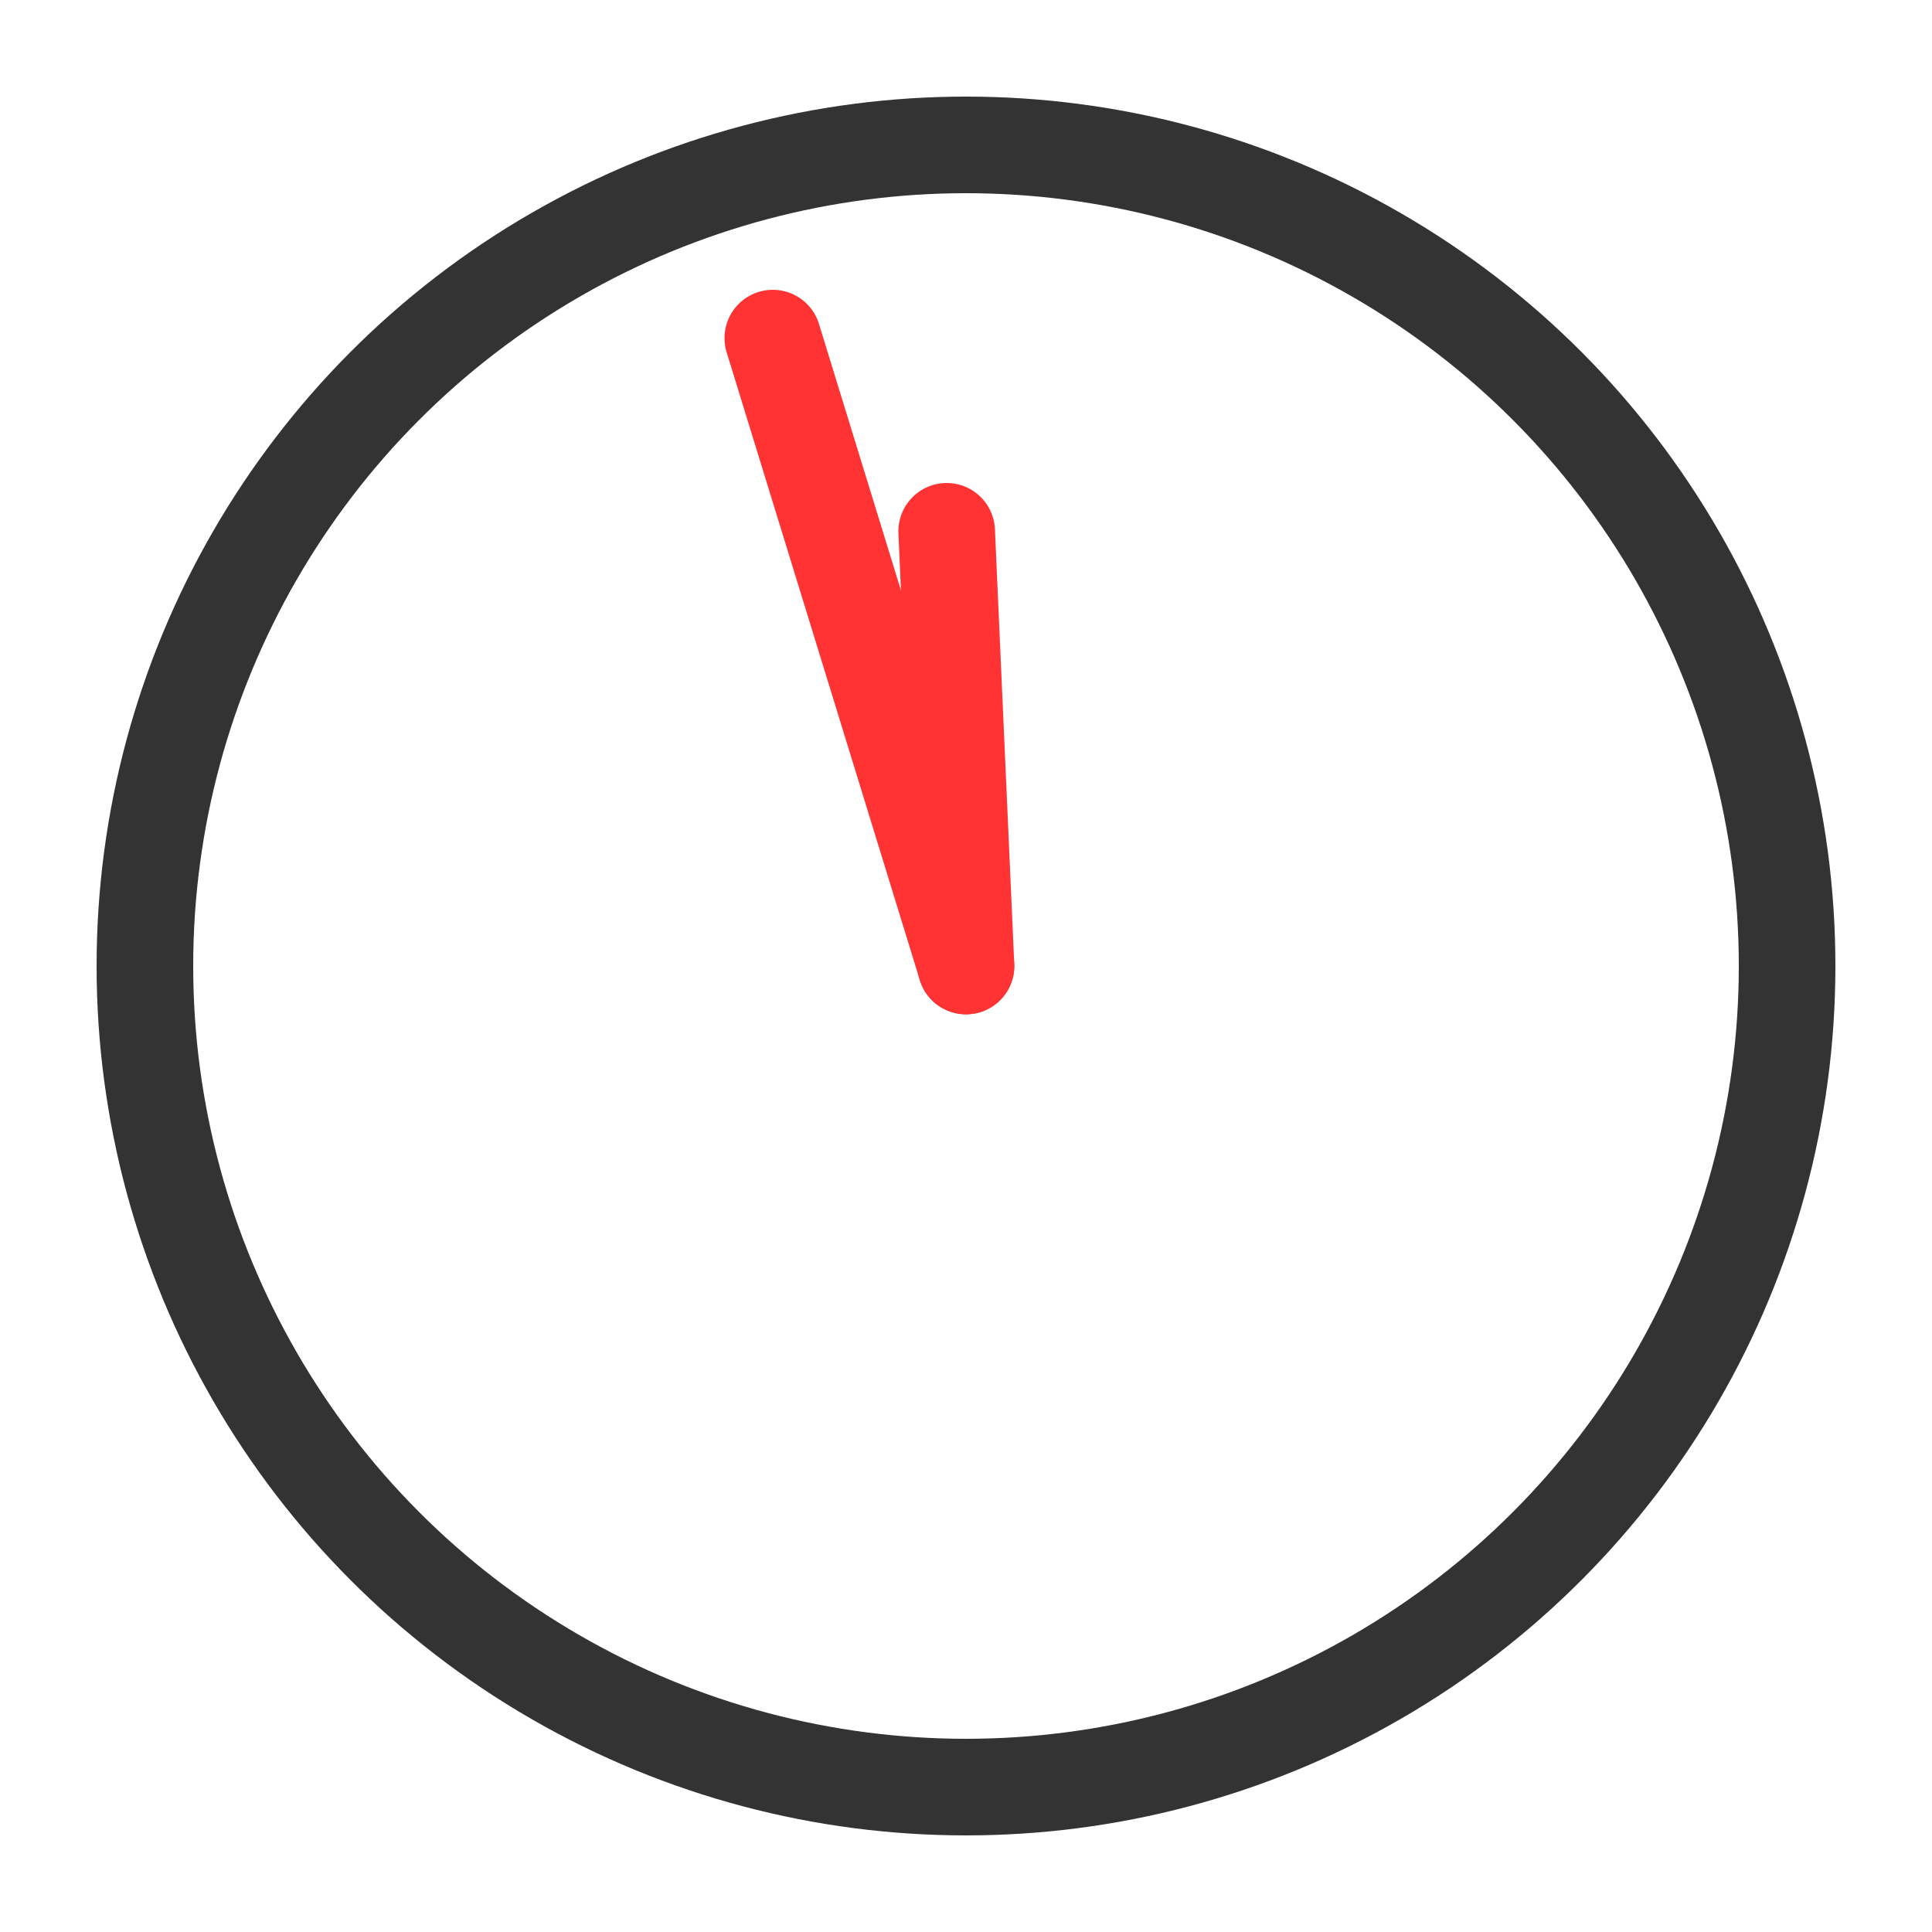 <svg version="1.1" width="20" height="20" xmlns="http://www.w3.org/2000/svg">
<title>urgency</title>
  <rect width="20" height="20" fill="#fff" />
  <circle cx="10" cy="10" r="9" fill="#333" />
  <circle cx="10" cy="10" r="8" fill="#fff" />
  <line x1="10" y1="10" x2="9.8" y2="5.5" stroke="#f33" stroke-width="1" stroke-linecap="round" />
  <line x1="10" y1="10" x2="8" y2="3.5" stroke="#f33" stroke-width="1" stroke-linecap="round" />
</svg>

